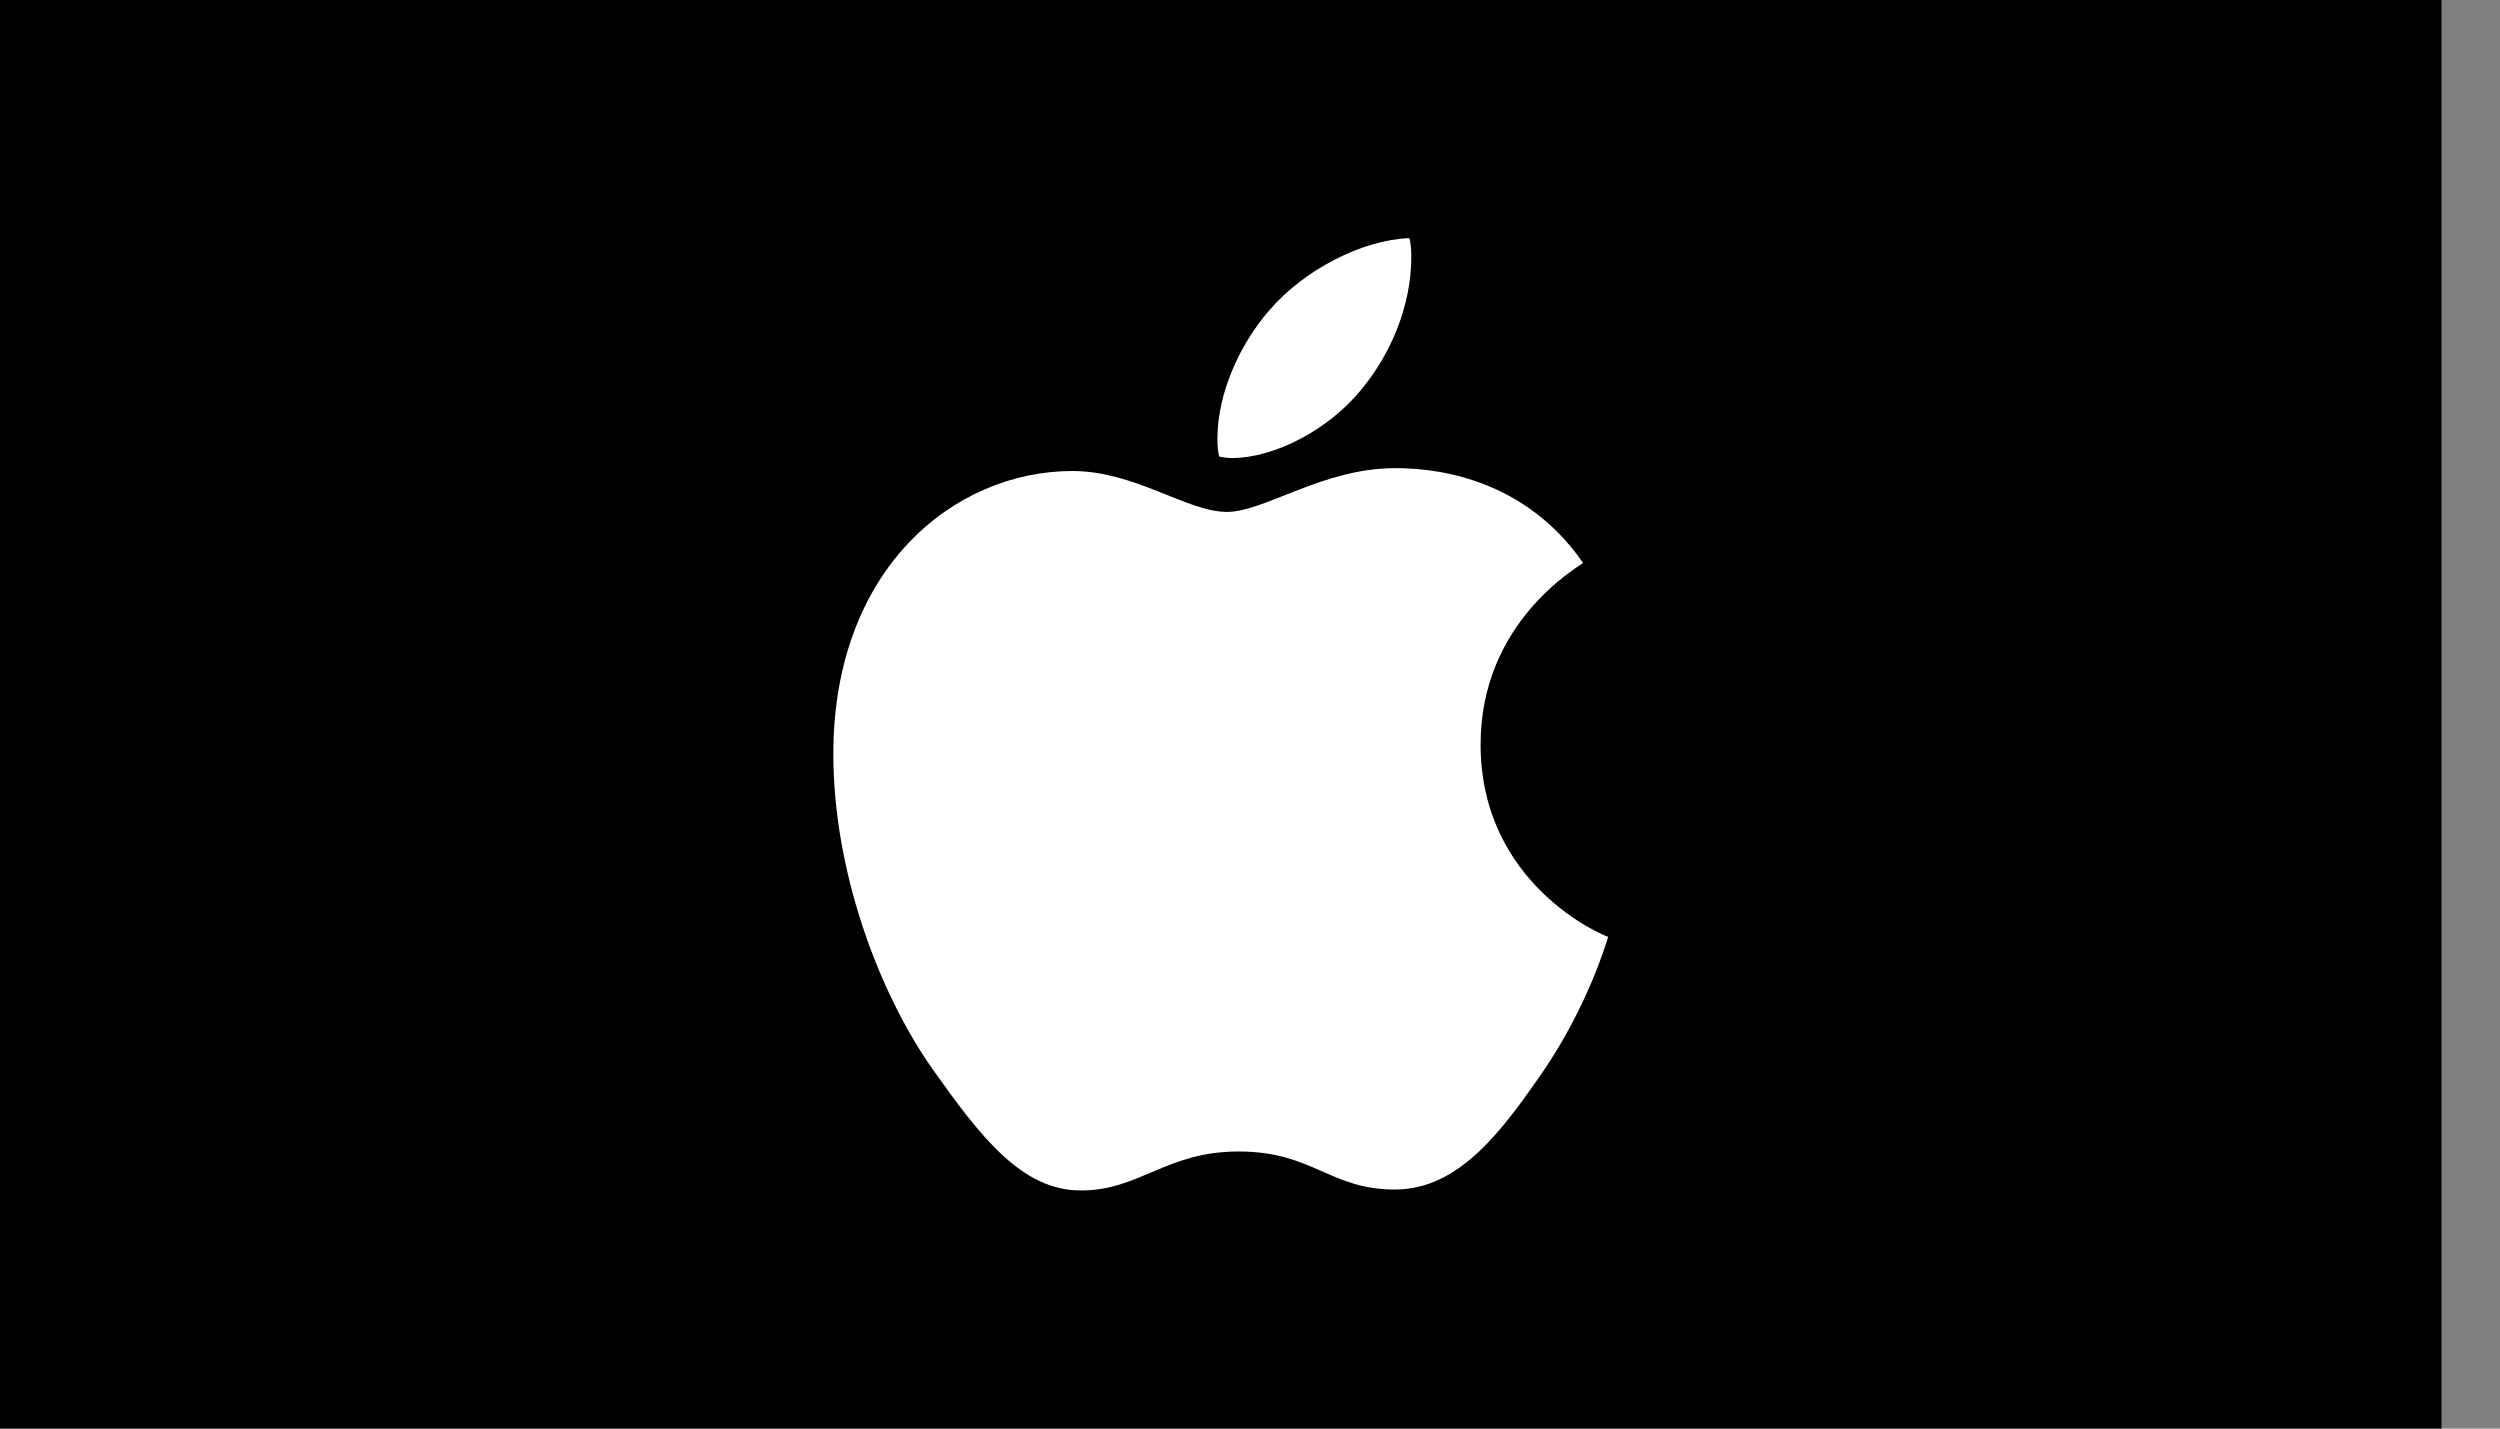 <svg width="42" height="24" viewBox="0 0 42 24" fill="none" xmlns="http://www.w3.org/2000/svg">
<rect x="0" y="0" width="42" height="24" fill="#808080" stroke="none"/>
<rect width="41.017" height="24" fill="black"/>
<path d="M22.861 6.555C23.362 5.957 23.71 5.14 23.71 4.315C23.71 4.202 23.702 4.089 23.678 4C22.877 4.032 21.907 4.534 21.325 5.213C20.872 5.73 20.452 6.555 20.452 7.379C20.452 7.509 20.468 7.63 20.484 7.671C20.533 7.679 20.613 7.695 20.694 7.695C21.422 7.695 22.327 7.21 22.861 6.555ZM23.435 7.865C22.222 7.865 21.244 8.6 20.613 8.6C19.942 8.6 19.069 7.913 18.018 7.913C16.021 7.913 14 9.562 14 12.667C14 14.607 14.744 16.653 15.674 17.971C16.466 19.086 17.161 20 18.156 20C19.15 20 19.587 19.345 20.808 19.345C22.061 19.345 22.335 19.984 23.435 19.984C24.518 19.984 25.238 18.989 25.917 18.011C26.685 16.887 27 15.796 27.017 15.739C26.952 15.723 24.874 14.874 24.874 12.505C24.874 10.452 26.507 9.53 26.596 9.457C25.529 7.913 23.888 7.865 23.435 7.865Z" fill="white"/>
</svg>
